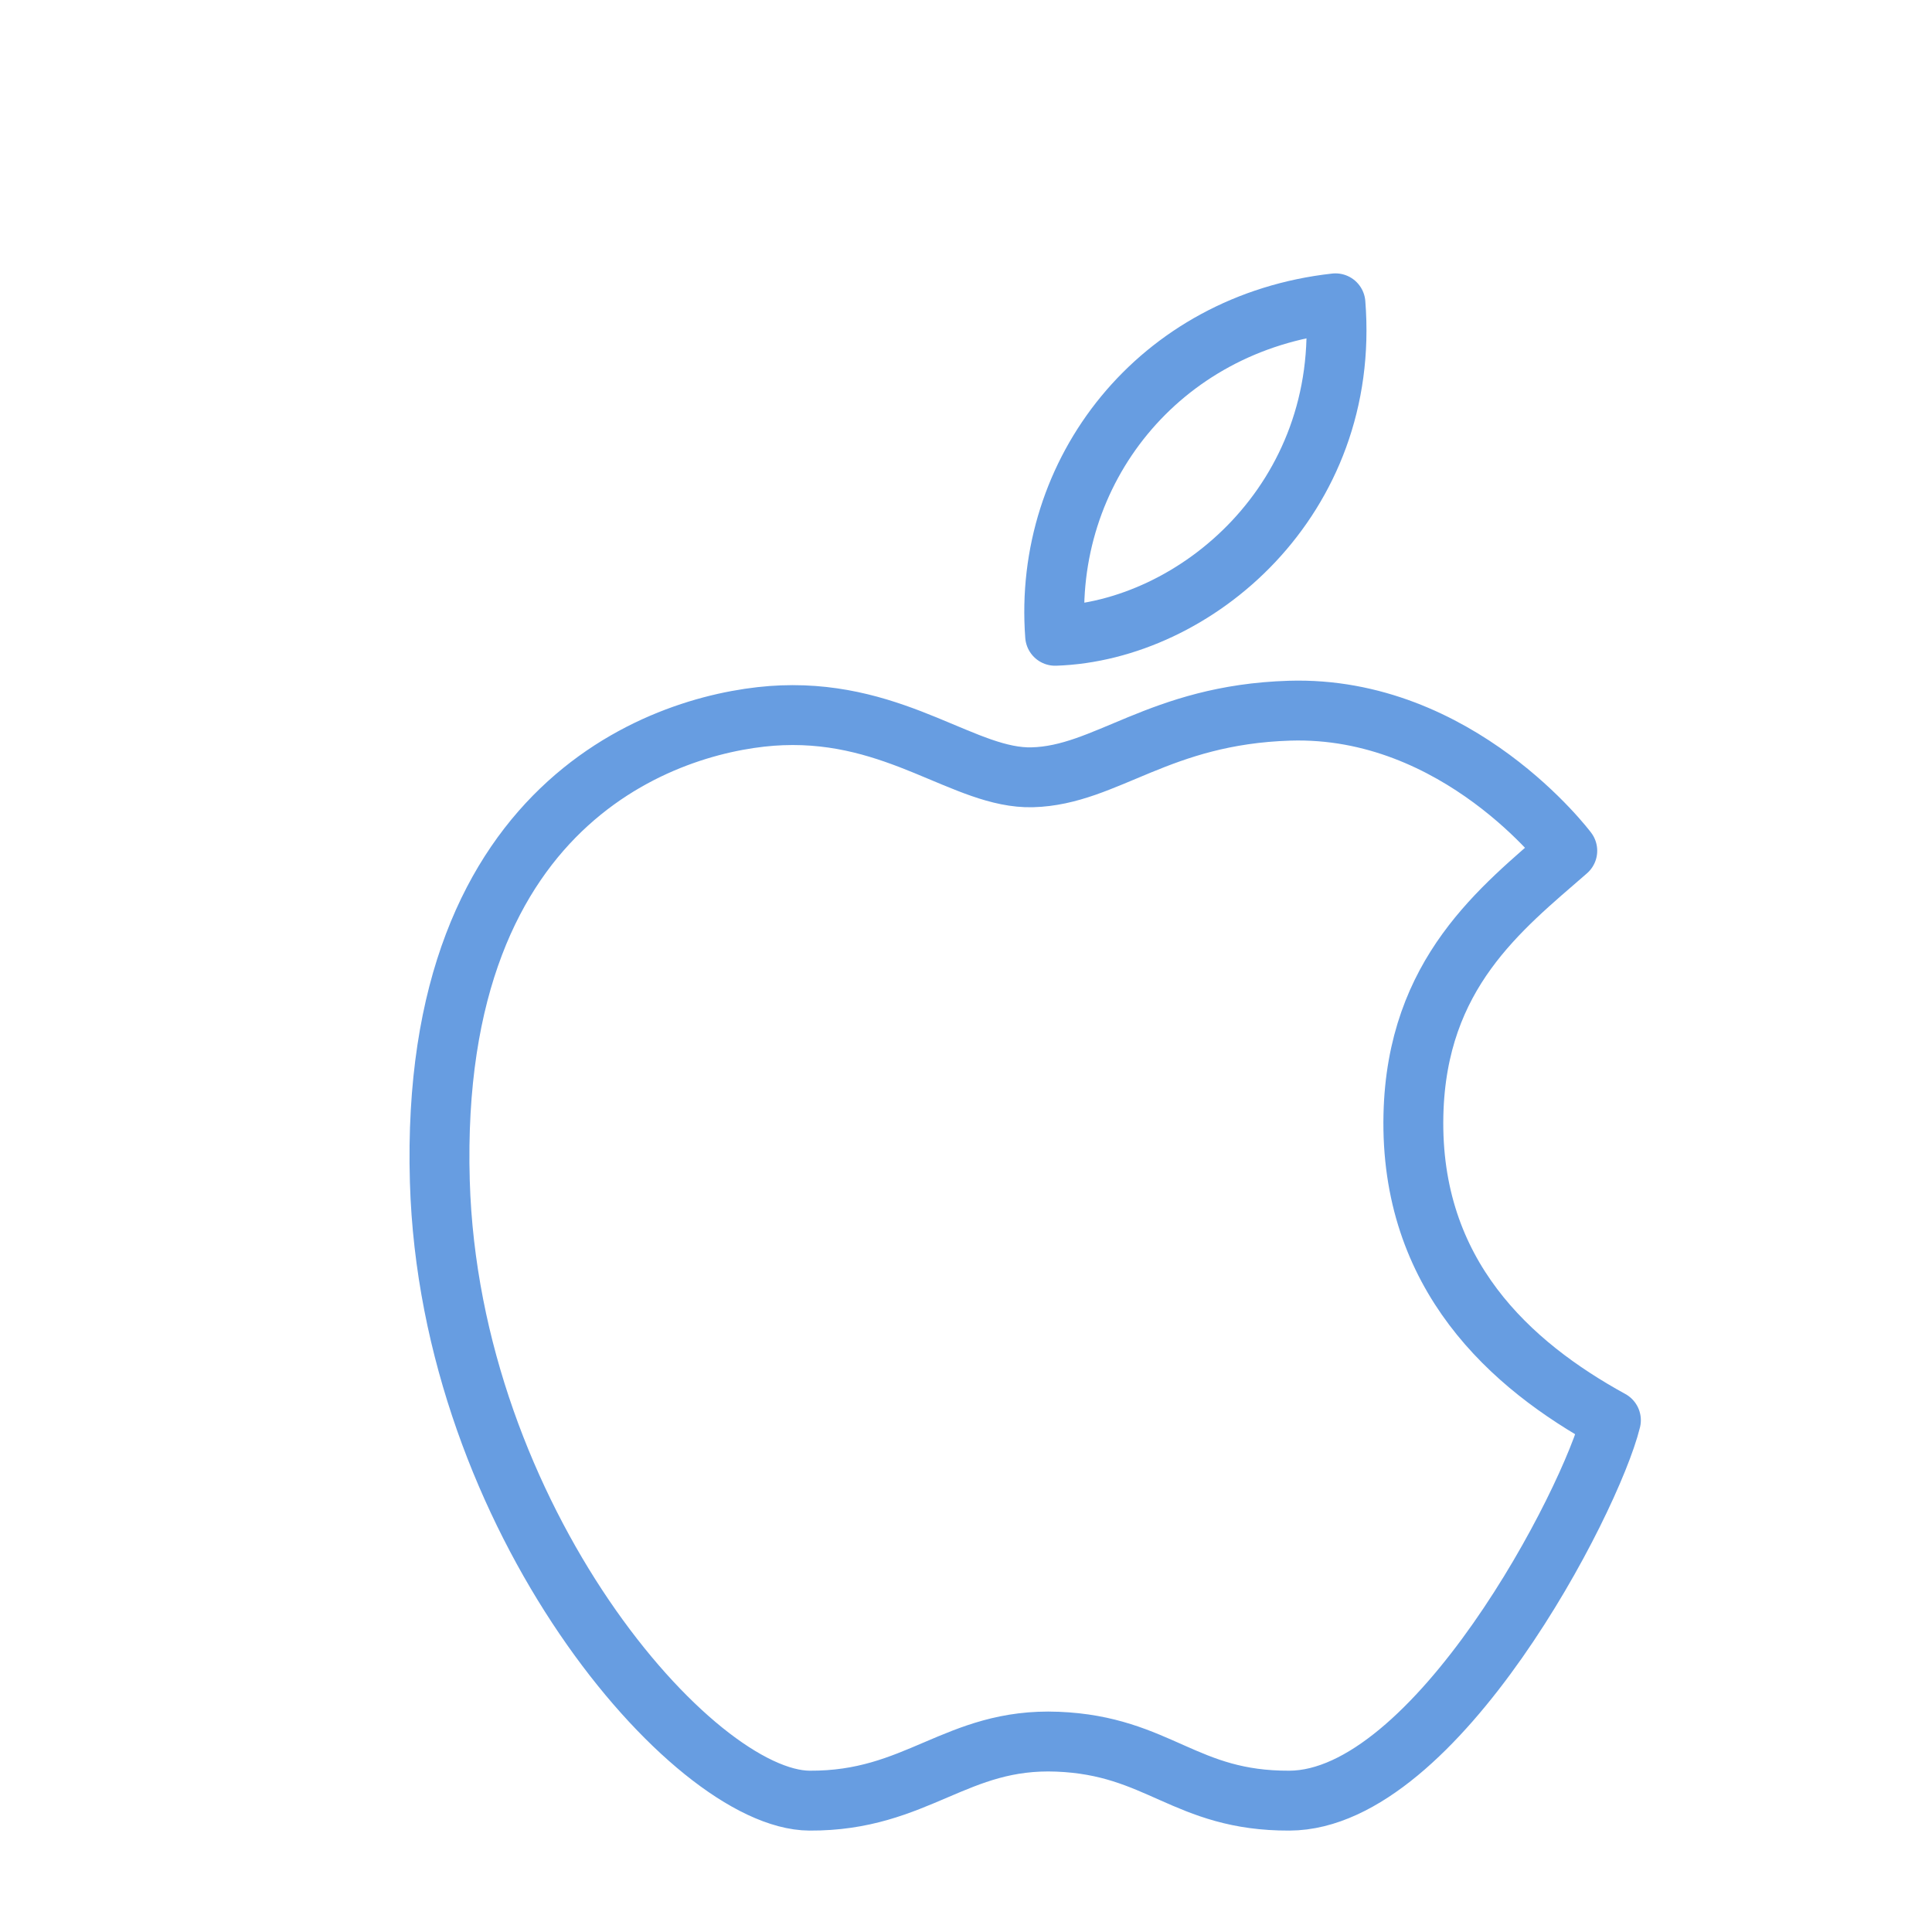 <?xml version="1.0" encoding="UTF-8" standalone="no"?>
<!DOCTYPE svg PUBLIC "-//W3C//DTD SVG 1.1//EN" "http://www.w3.org/Graphics/SVG/1.1/DTD/svg11.dtd">
<svg width="100%" height="100%" viewBox="0 0 52 52" version="1.1" xmlns="http://www.w3.org/2000/svg" xmlns:xlink="http://www.w3.org/1999/xlink" xml:space="preserve" xmlns:serif="http://www.serif.com/" style="fill-rule:evenodd;clip-rule:evenodd;stroke-linecap:round;stroke-linejoin:round;stroke-miterlimit:1.5;">
    <g transform="matrix(1,0,0,1,-399,-67)">
        <g id="_2" serif:id="2" transform="matrix(0.981,0,0,0.981,-484.34,55.226)">
            <rect x="900.328" y="12" width="53" height="53" style="fill:none;"/>
            <g transform="matrix(0.063,0,0,0.063,656.169,-253.511)">
                <path d="M4560,4585C4560,4585 4512.59,4521.71 4439,4524C4382.1,4525.77 4359.24,4552.16 4327,4553C4297.97,4553.76 4268.48,4524.07 4218,4526C4173.04,4527.72 4064.04,4558.98 4069,4729C4073.28,4875.72 4178.81,4998.38 4230,4998.67C4276.9,4998.94 4293.78,4971.23 4338,4973C4382.22,4974.77 4393.42,4998.86 4439,4998.67C4502.81,4998.41 4570.29,4868.32 4579,4833C4535.3,4809.04 4491.4,4769.7 4493,4700C4494.42,4638.29 4531.2,4610.1 4560,4585Z" style="fill:none;stroke:rgb(103,157,225);stroke-width:26.08px;"/>
                <g transform="matrix(1,0,0,1,13.041,-26.082)">
                    <path d="M4323.92,4517.46C4318.53,4445.91 4368.99,4381.21 4446,4372.67C4452.79,4457.96 4385.01,4515.45 4323.92,4517.46Z" style="fill:none;stroke:rgb(103,157,225);stroke-width:26.08px;"/>
                </g>
            </g>
        </g>
    </g>
</svg>
